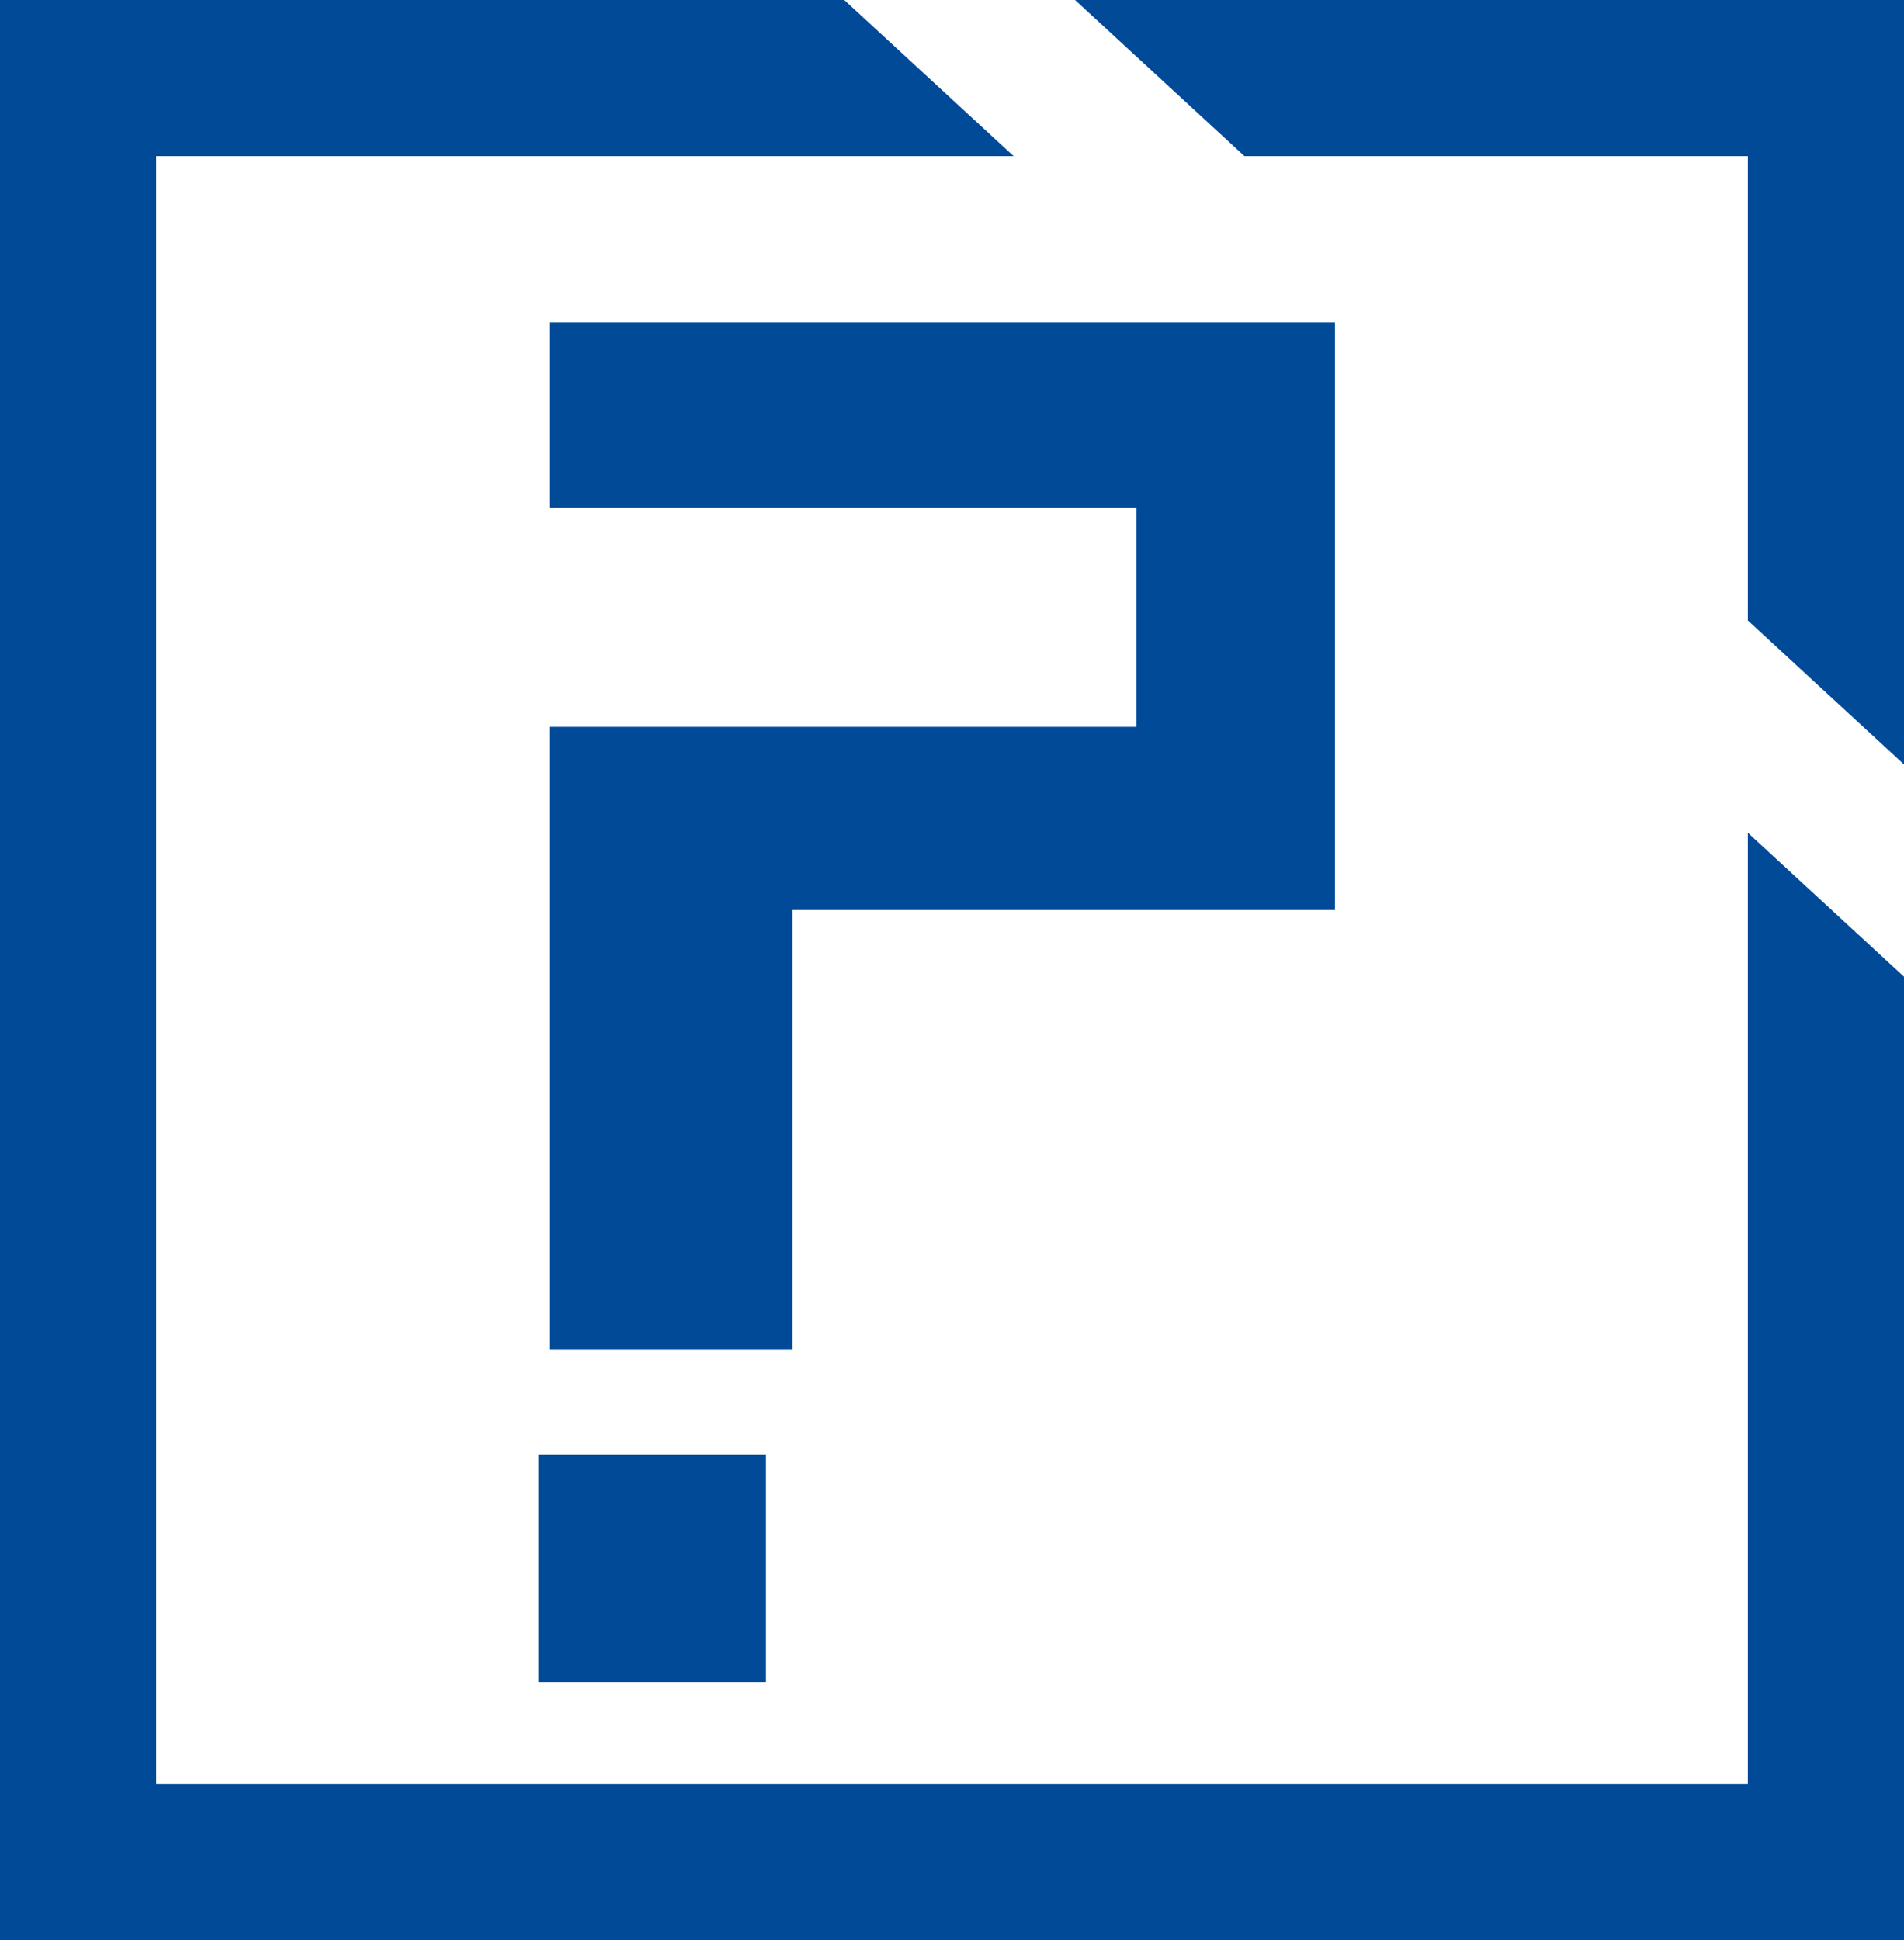 <svg xmlns="http://www.w3.org/2000/svg" viewBox="0 0 35.97 36.65"><defs><style>.cls-1{fill:#004a98;}</style></defs><g id="Layer_2" data-name="Layer 2"><g id="Layer_1-2" data-name="Layer 1"><polygon class="cls-1" points="20.31 0 23.51 2.95 33.02 2.95 33.02 11.72 35.97 14.44 35.97 0 20.31 0"/><polygon class="cls-1" points="33.02 33.7 12.46 33.7 9.22 33.7 2.95 33.7 2.95 20.64 2.95 15.88 2.95 2.95 19.15 2.95 15.95 0 0 0 0 13.16 0 17.92 0 36.65 12.42 36.65 15.66 36.65 35.97 36.65 35.97 18.45 33.02 15.73 33.02 33.7"/><rect class="cls-1" x="10.17" y="27.48" width="4.3" height="4.3"/><polygon class="cls-1" points="14.97 17.19 25.22 17.19 25.22 6.09 10.38 6.09 10.38 9.59 21.47 9.59 21.47 13.73 10.38 13.73 10.38 25.5 14.97 25.5 14.97 17.19"/></g></g></svg>